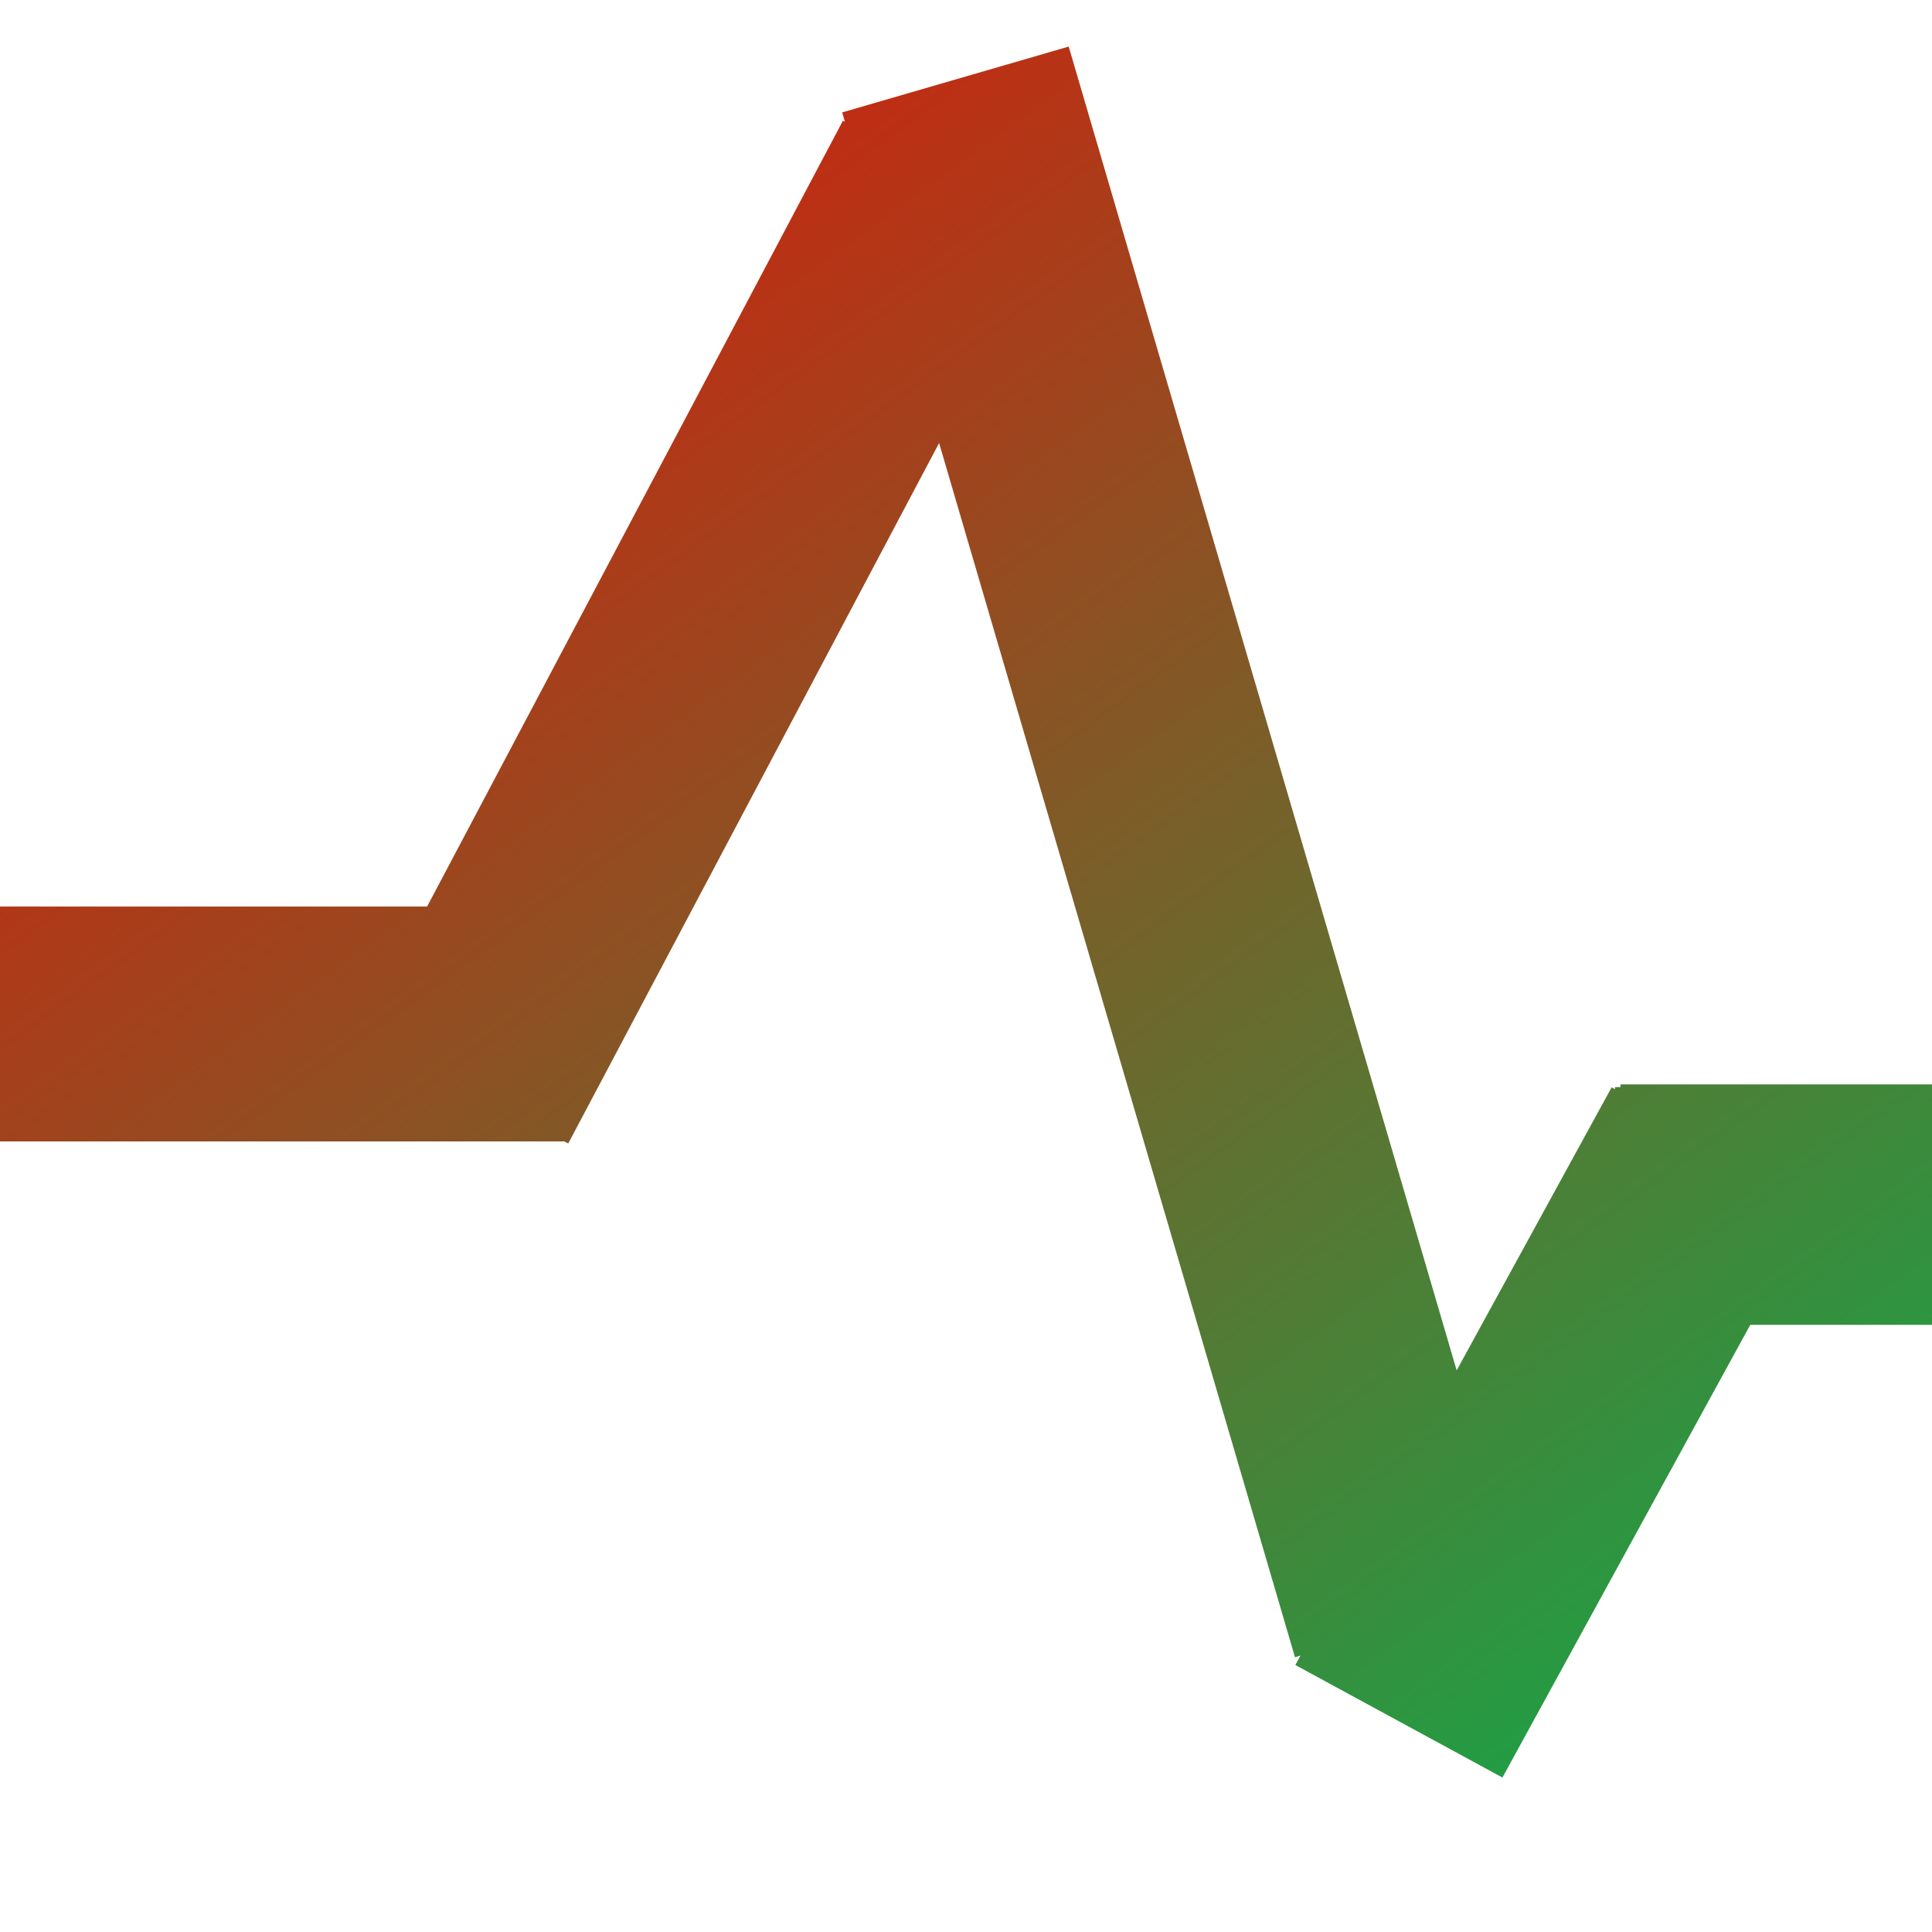 <svg xmlns="http://www.w3.org/2000/svg" xmlns:xlink="http://www.w3.org/1999/xlink" width="64" height="64" viewBox="0 0 64 64" version="1.1"><defs><linearGradient id="linear0" x1="100%" x2="0%" y1="100%" y2="0%"><stop offset="0%" style="stop-color:#00b54e; stop-opacity:1"/><stop offset="100%" style="stop-color:#ff0000; stop-opacity:1"/></linearGradient></defs><g id="surface1"><path style=" stroke:none;fill-rule:nonzero;fill:url(#linear0);" d="M 35.402 1.543 L 27.898 3.723 L 27.988 4.031 L 27.922 4 L 14.148 30.031 L -9.484 30.031 L -9.484 37.812 L 18.672 37.812 L 18.672 37.801 L 18.824 37.879 L 31.109 14.676 L 42.898 54.898 L 43.078 54.844 L 42.91 55.156 L 49.77 58.883 L 57.98 43.887 L 71.758 43.887 L 71.758 35.922 L 53.68 35.922 L 53.68 36.012 L 53.5 36.012 L 53.5 36.082 L 53.387 36.02 L 48.254 45.395 L 35.402 1.543 "/></g></svg>
